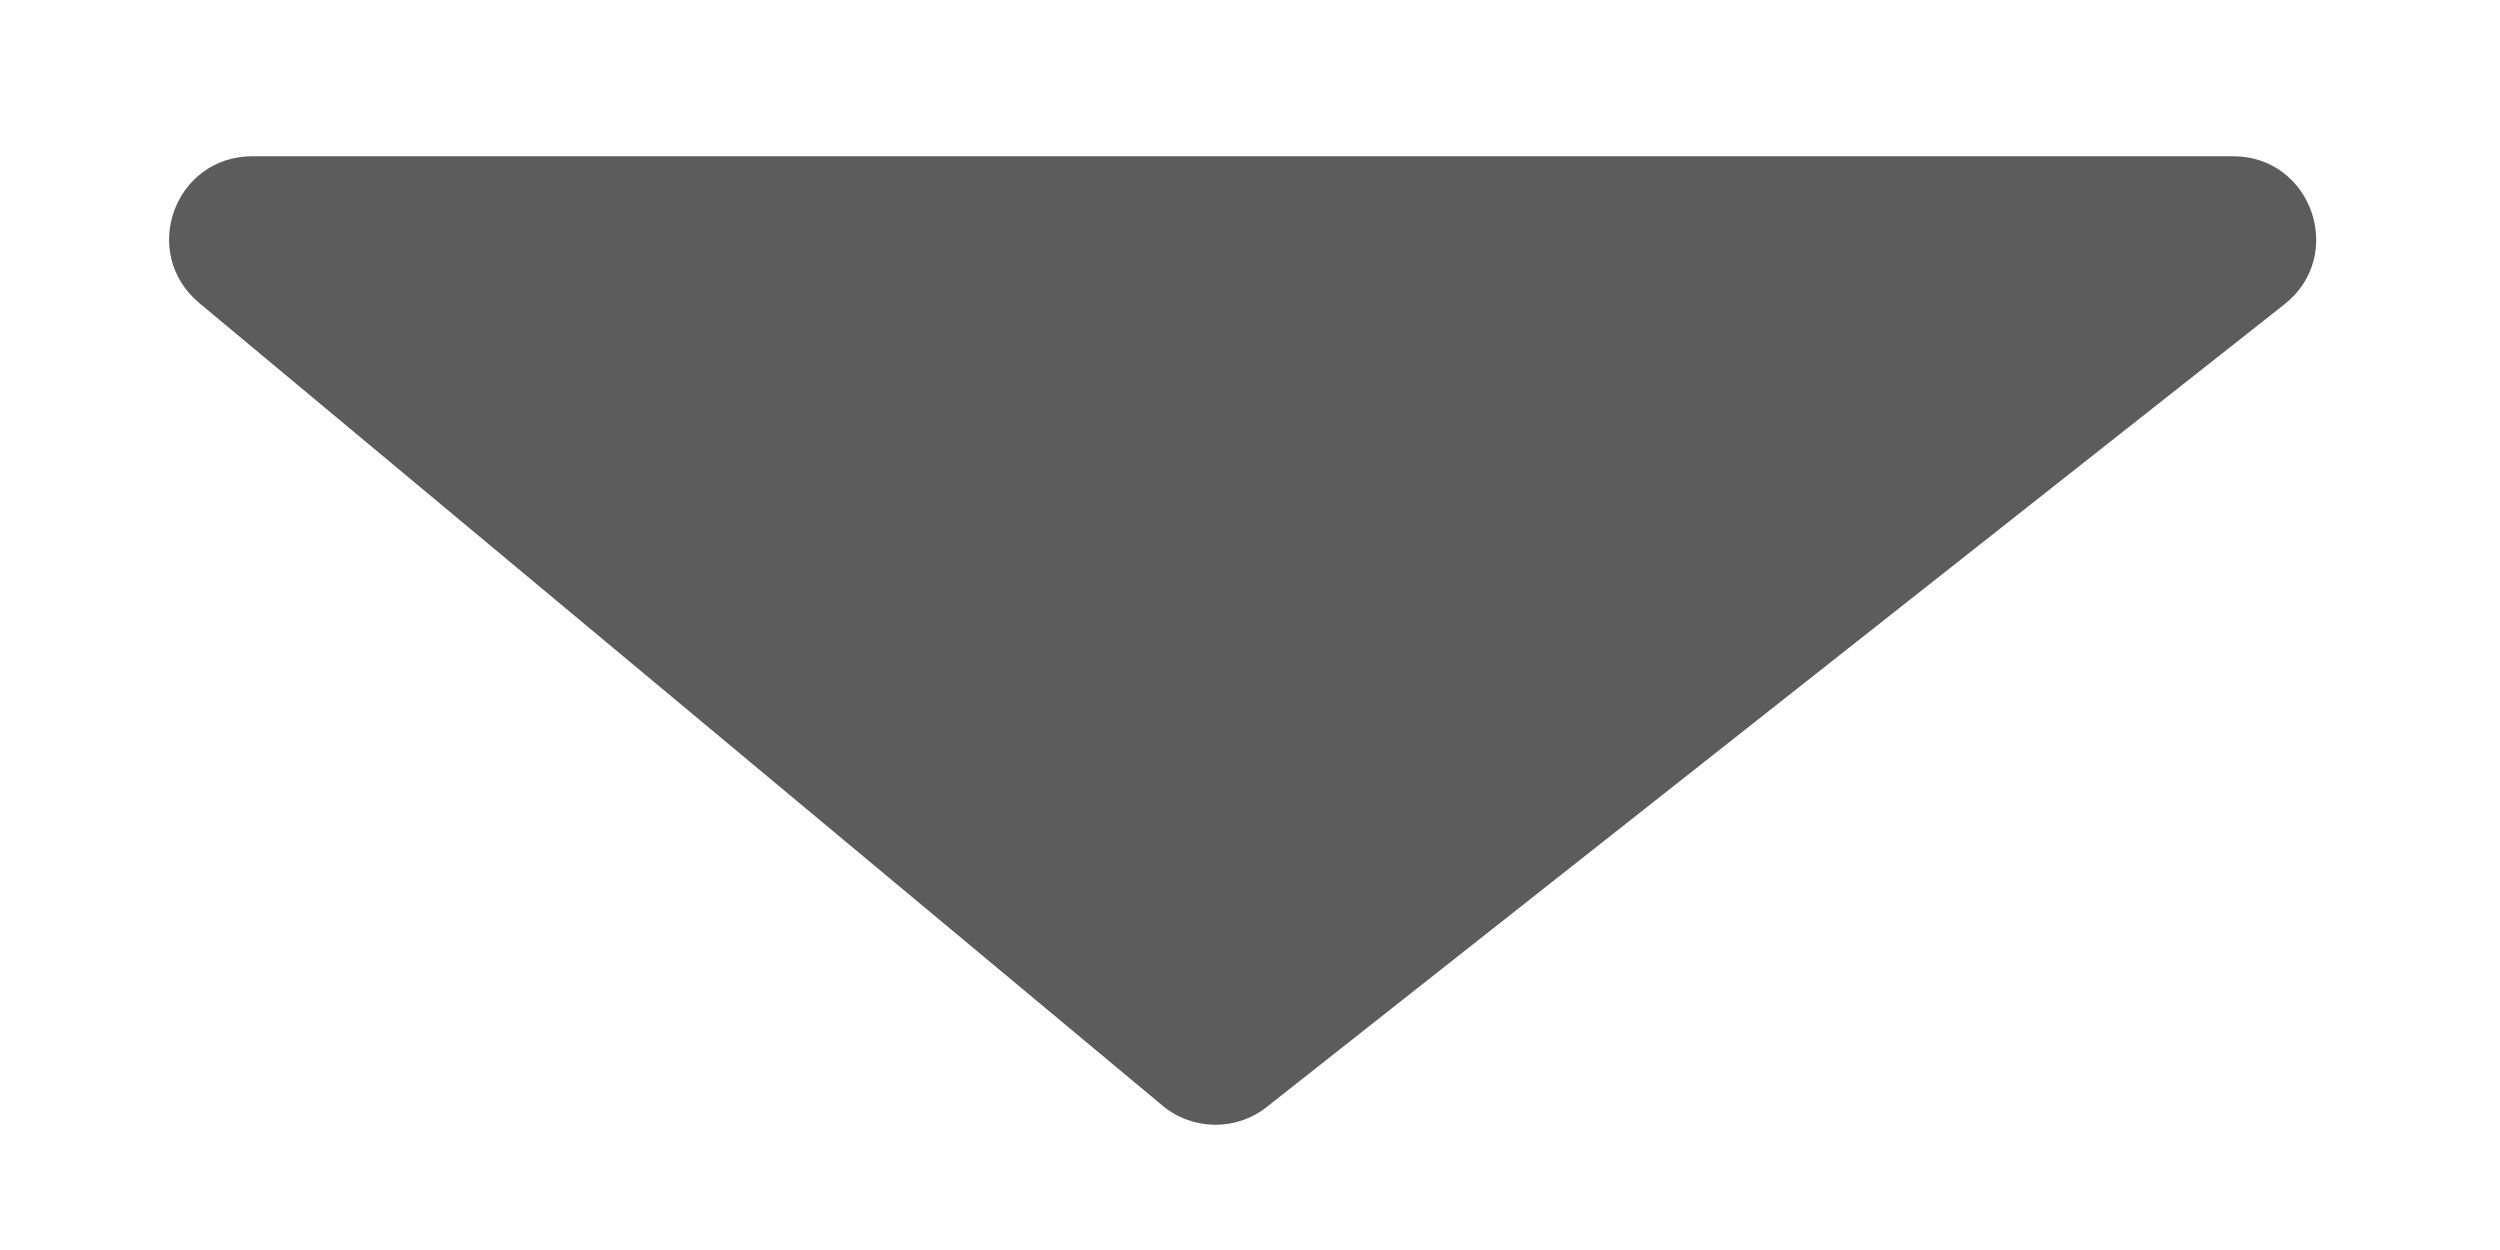 <?xml version="1.0" encoding="utf-8"?>
<!-- Generator: Adobe Illustrator 24.0.1, SVG Export Plug-In . SVG Version: 6.00 Build 0)  -->
<svg version="1.1" id="圖層_1" xmlns="http://www.w3.org/2000/svg" xmlns:xlink="http://www.w3.org/1999/xlink" x="0px" y="0px"
	 viewBox="0 0 40 20" style="enable-background:new 0 0 40 20;" xml:space="preserve">
<style type="text/css">
	.st0{fill:#5C5C5C;}
</style>
<path class="st0" d="M4.04,2.5h31.69c1.26,0,1.81,1.59,0.82,2.37L20.27,17.71c-0.49,0.39-1.19,0.38-1.67-0.02L3.19,4.85
	C2.23,4.05,2.79,2.5,4.04,2.5z"/>
</svg>

